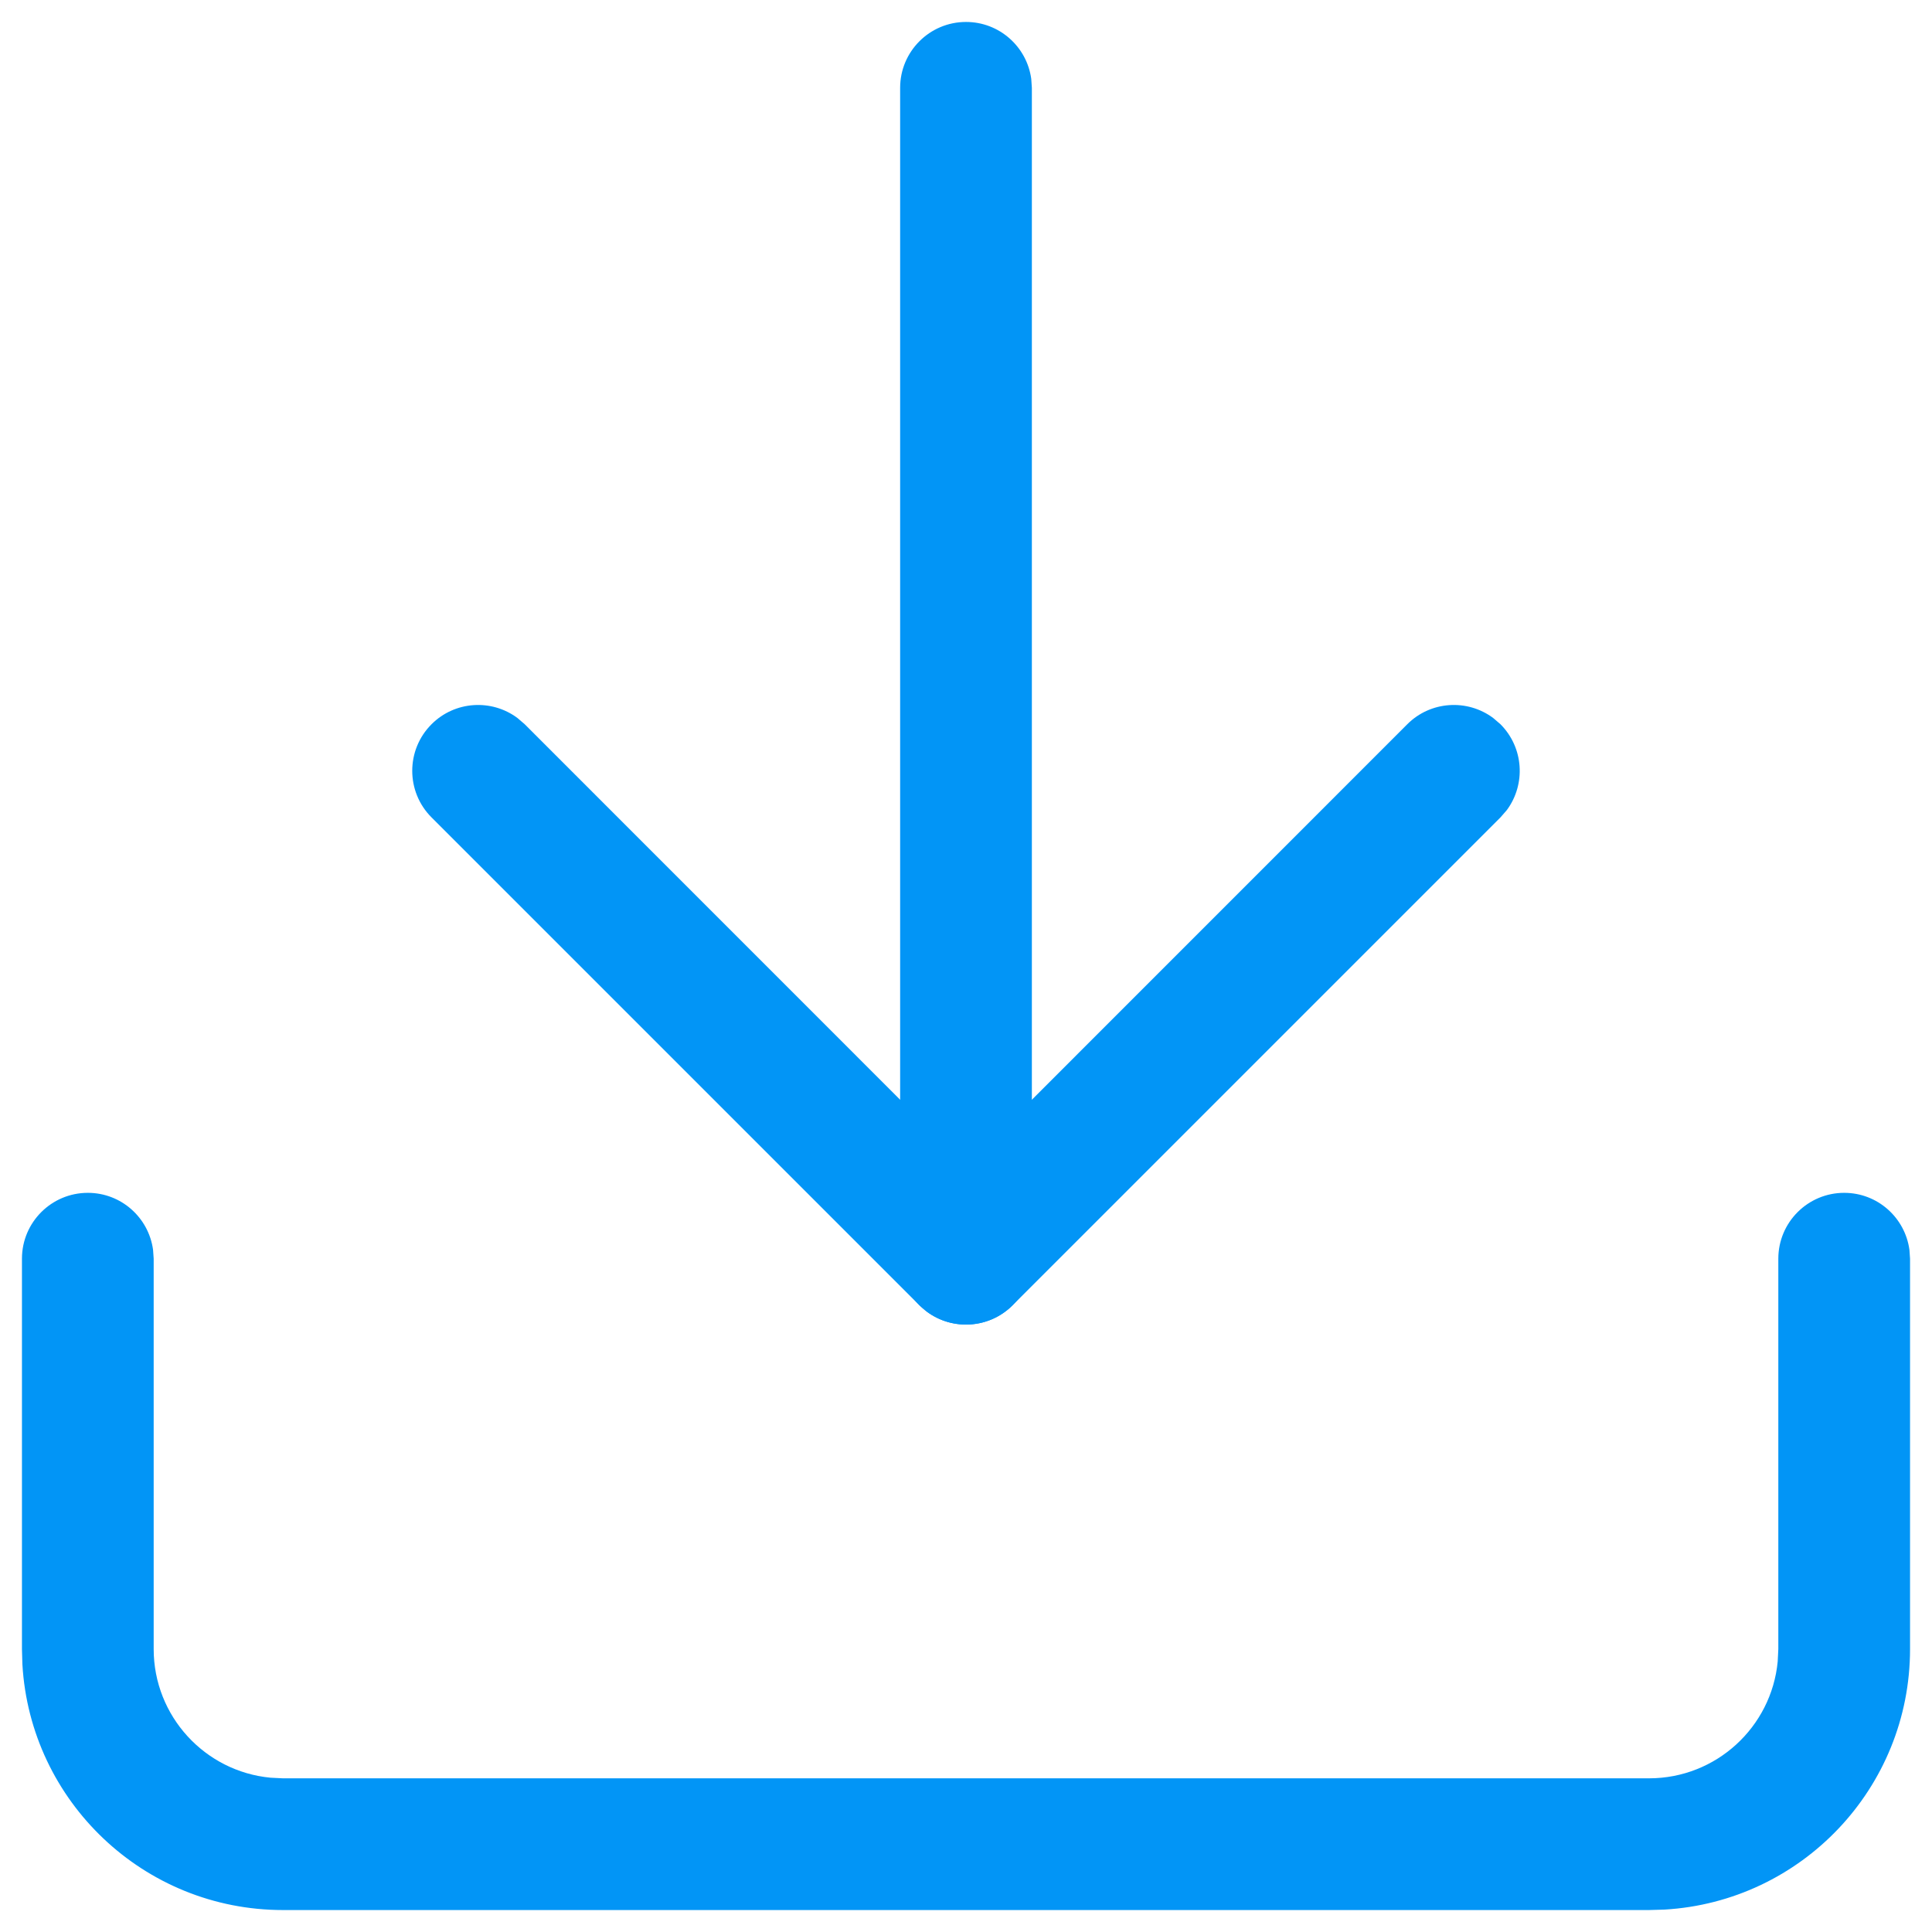 <?xml version="1.0" encoding="UTF-8"?>
<svg width="22px" height="22px" viewBox="0 0 22 22" version="1.1" xmlns="http://www.w3.org/2000/svg" xmlns:xlink="http://www.w3.org/1999/xlink">
    <title>download (1) copy 2</title>
    <g id="Page-1" stroke="none" stroke-width="1" fill="none" fill-rule="evenodd">
        <g id="Artboard" transform="translate(-330, -378)" fill="#0295F6" fill-rule="nonzero">
            <g id="download-(1)-copy-2" transform="translate(331, 379)">
                <path d="M20,12.583 C20.38,12.583 20.693,12.865 20.743,13.232 L20.75,13.333 L20.75,17.778 C20.75,19.361 19.513,20.655 17.952,20.745 L17.778,20.75 L2.222,20.75 C0.639,20.75 -0.655,19.513 -0.745,17.952 L-0.75,17.778 L-0.75,13.333 C-0.75,12.919 -0.414,12.583 0,12.583 C0.38,12.583 0.693,12.865 0.743,13.232 L0.75,13.333 L0.75,17.778 C0.75,18.543 1.334,19.172 2.08,19.243 L2.222,19.25 L17.778,19.25 C18.543,19.25 19.172,18.666 19.243,17.92 L19.25,17.778 L19.25,13.333 C19.25,12.919 19.586,12.583 20,12.583 Z" id="Path"></path>
                <path d="M3.914,7.247 C4.18,6.981 4.597,6.957 4.891,7.175 L4.975,7.247 L10,12.273 L15.025,7.247 C15.291,6.981 15.708,6.957 16.002,7.175 L16.086,7.247 C16.352,7.514 16.376,7.93 16.159,8.224 L16.086,8.308 L10.53,13.864 C10.264,14.13 9.847,14.154 9.554,13.936 L9.47,13.864 L3.914,8.308 C3.621,8.015 3.621,7.54 3.914,7.247 Z" id="Path"></path>
                <path d="M10,-0.75 C10.38,-0.75 10.693,-0.468 10.743,-0.102 L10.75,0 L10.75,13.333 C10.75,13.748 10.414,14.083 10,14.083 C9.62,14.083 9.307,13.801 9.257,13.435 L9.25,13.333 L9.25,0 C9.25,-0.414 9.586,-0.75 10,-0.75 Z" id="Path"></path>
            </g>
        </g>
    </g>
</svg>